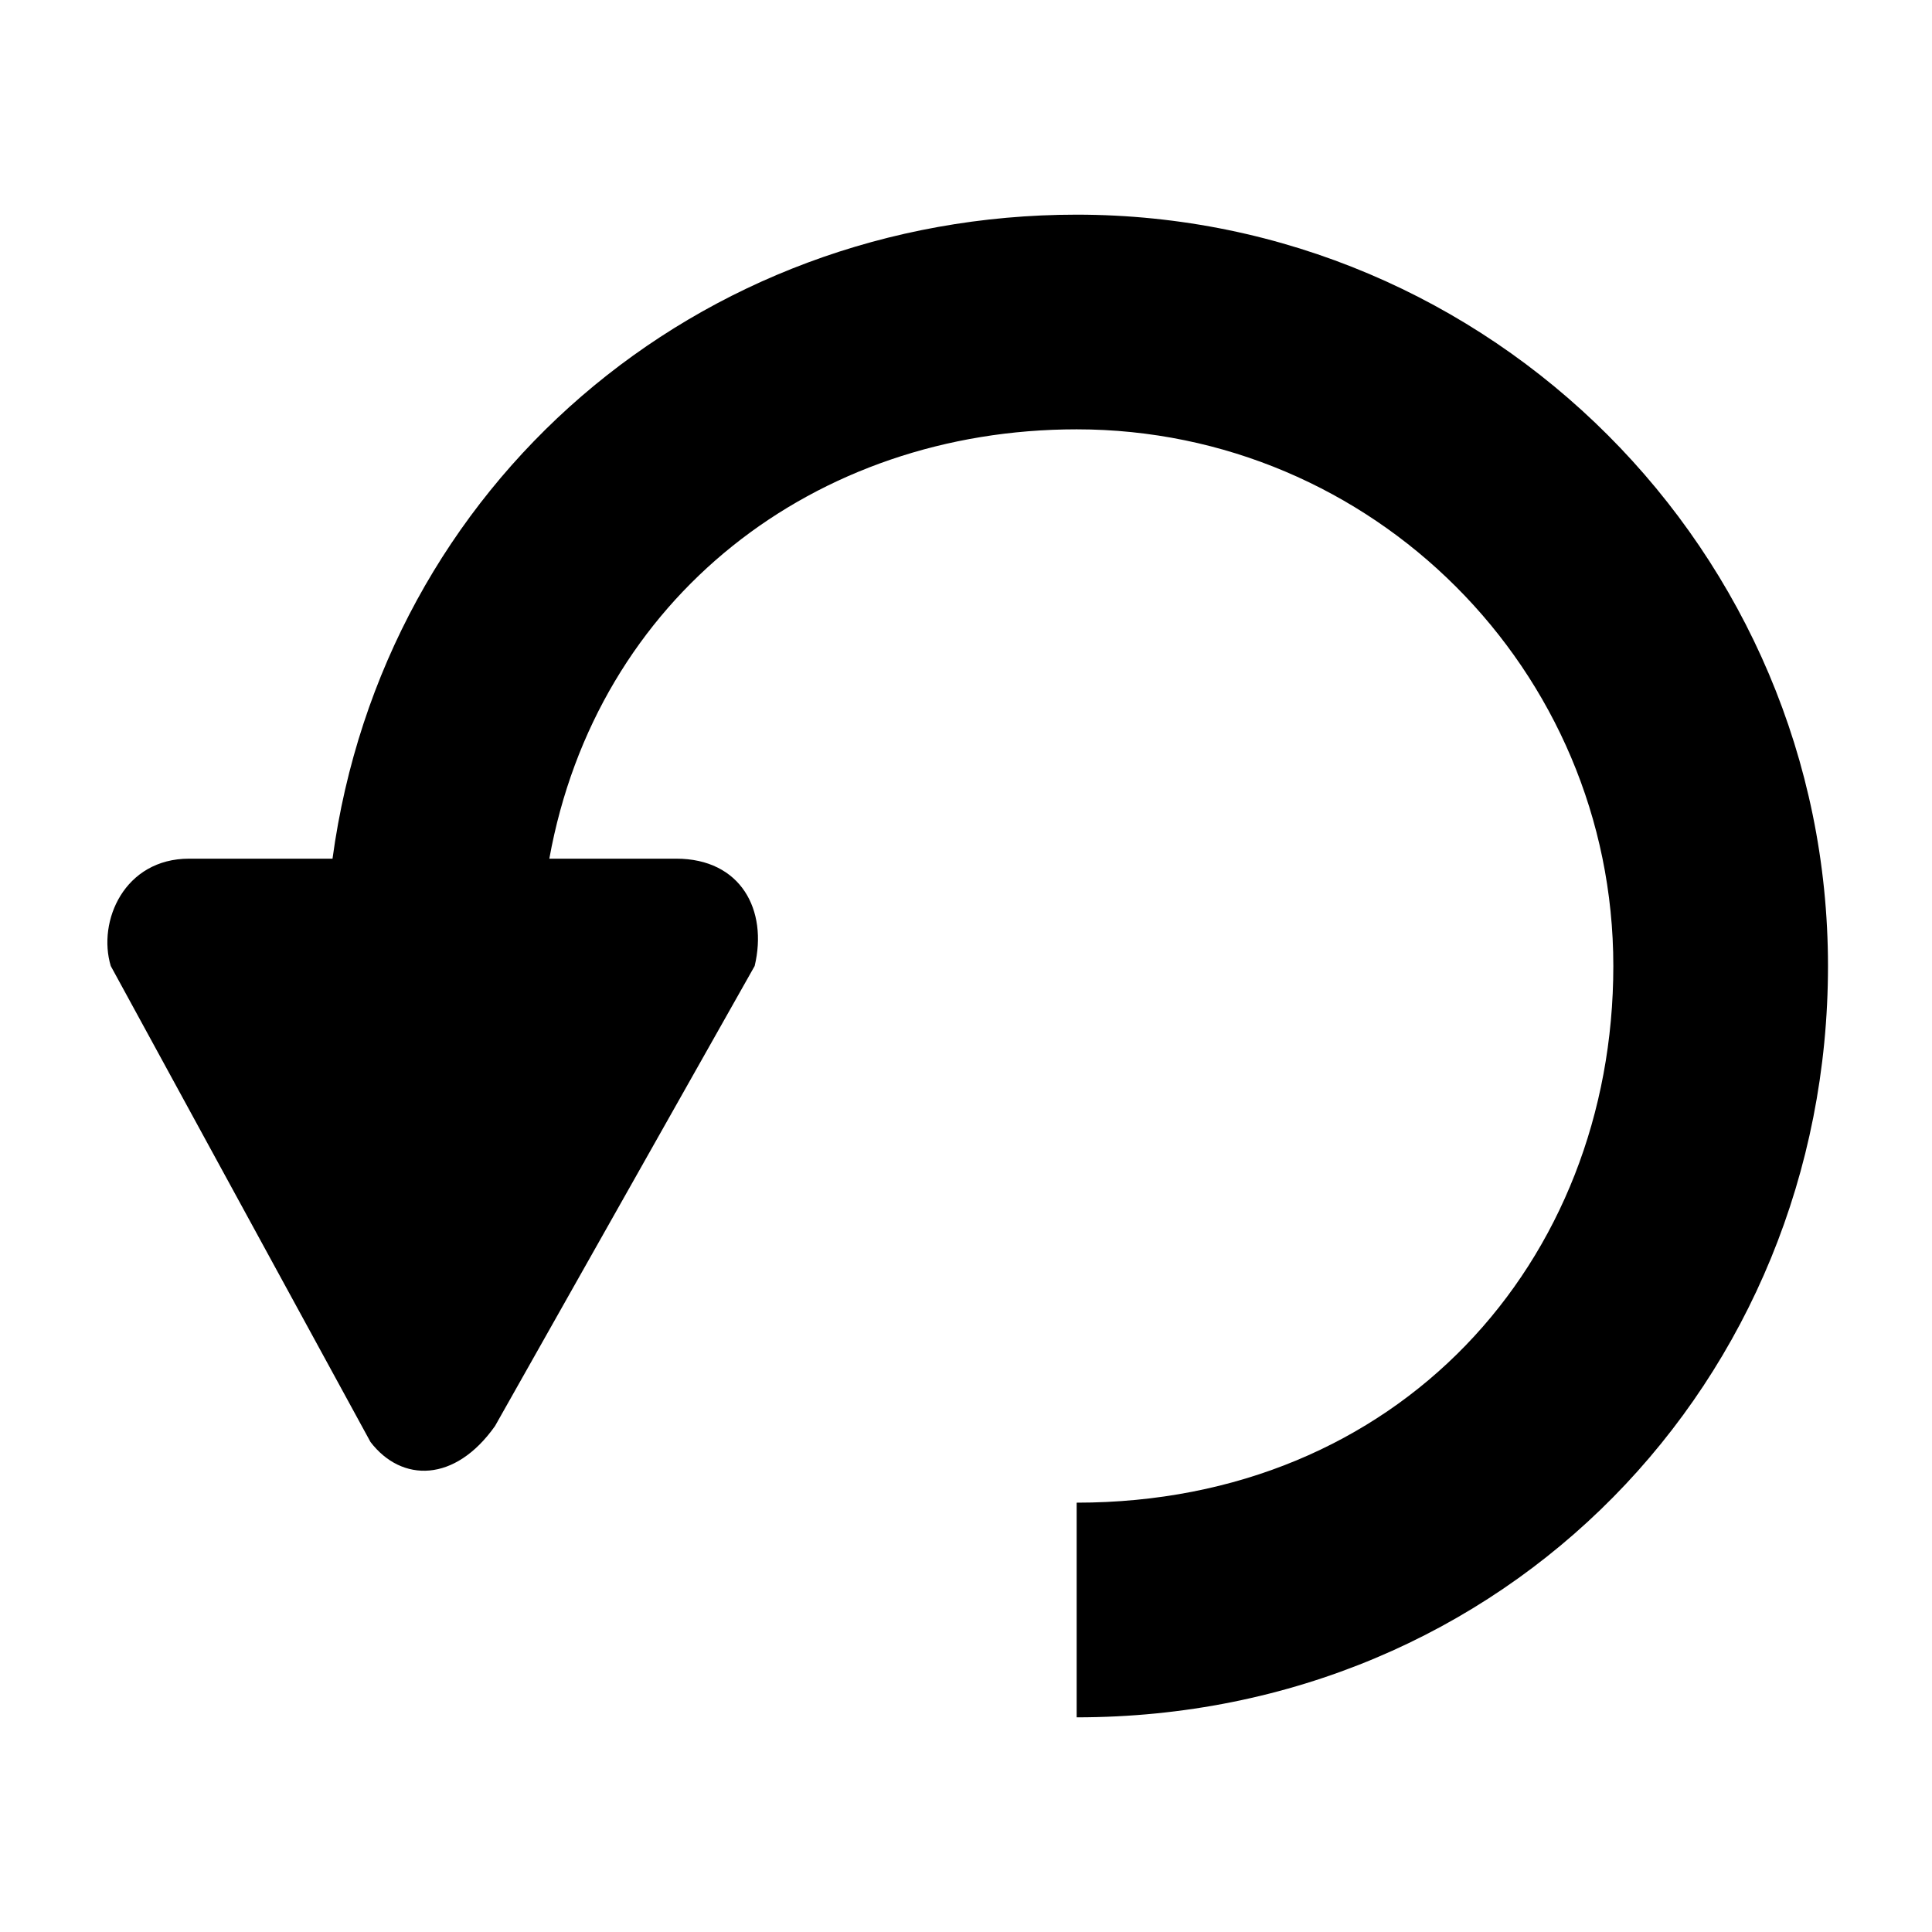 <svg xmlns="http://www.w3.org/2000/svg" viewBox="0 0 18 18"><path clip-rule="evenodd" d="M3.098 8H1.762c-.604 0-.856.583-.73 1l2.42 4.435c.291.379.788.378 1.16-.149L7.031 9c.124-.52-.127-1-.732-1H5.118c.44-2.436 2.475-4 4.913-4 2.757 0 5 2.243 5 5s-2 5-5 5v2c4 0 7-3.14 7-7s-3.14-7-7-7c-3.53 0-6.459 2.51-6.933 6z" fill="currentColor" fill-rule="evenodd" stroke="none"></path></svg>